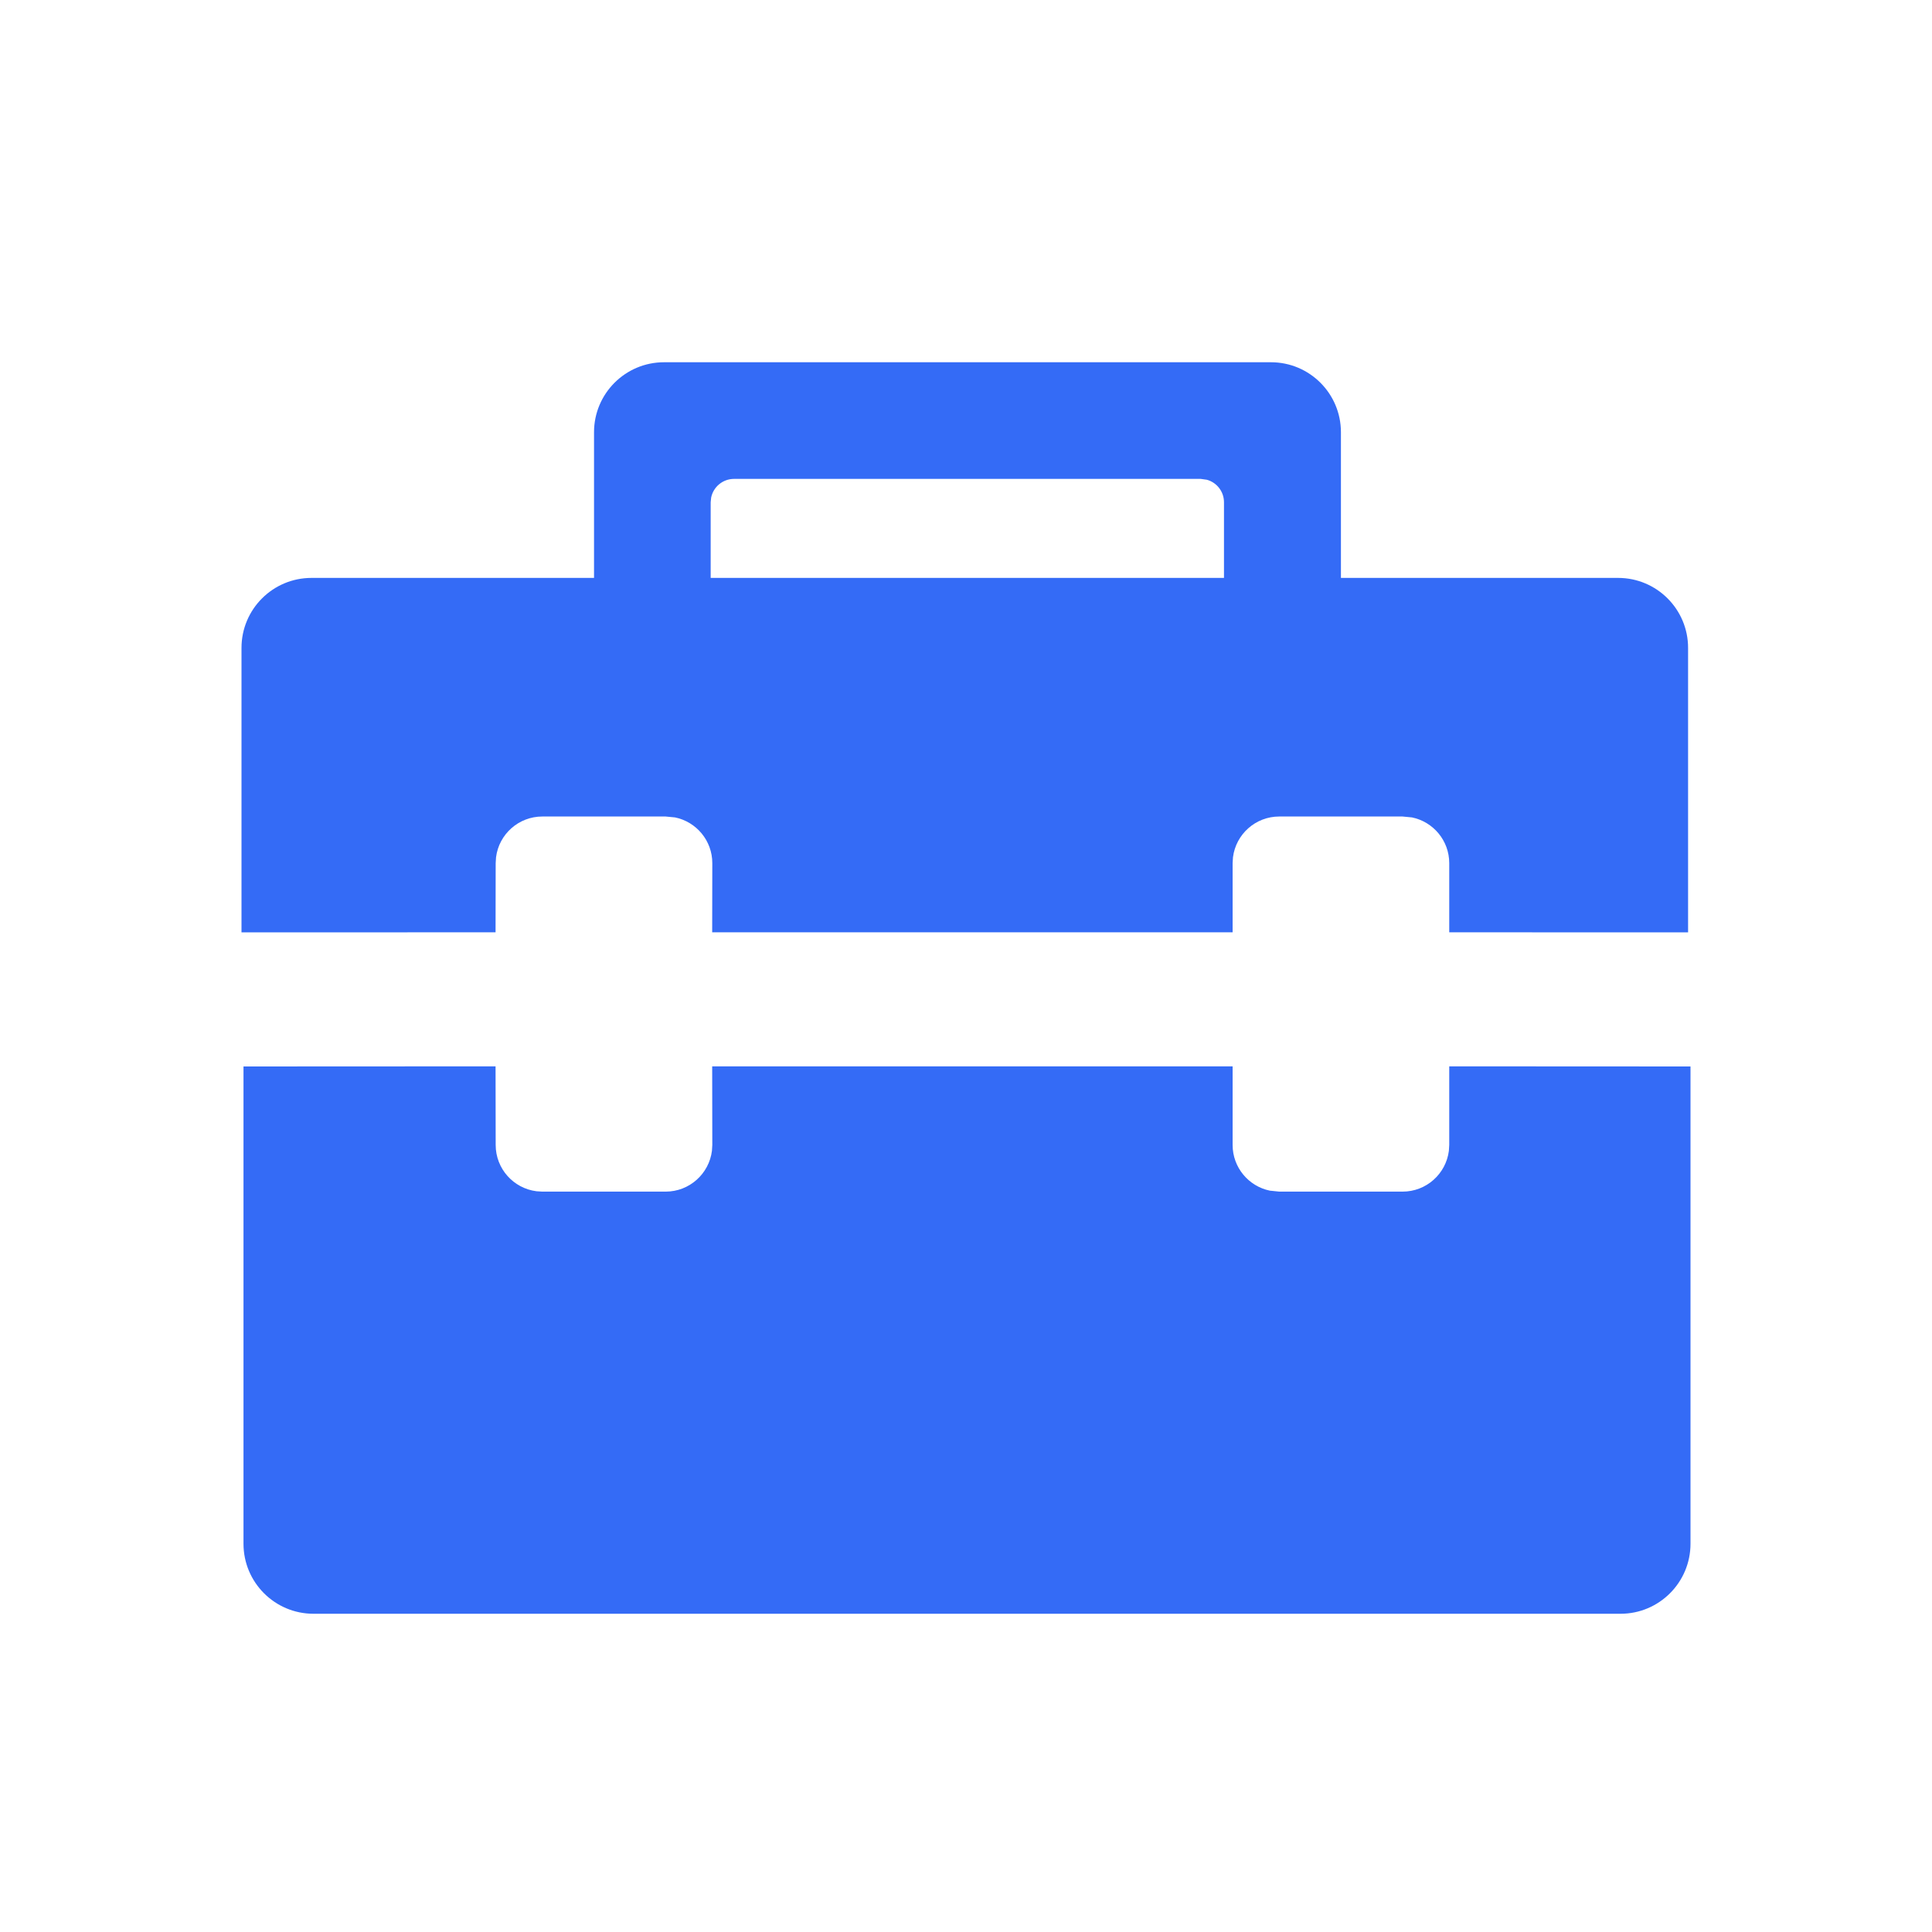 <!--?xml version="1.0" encoding="UTF-8"?-->
<svg width="32px" height="32px" viewBox="0 0 32 32" version="1.1" xmlns="http://www.w3.org/2000/svg" xmlns:xlink="http://www.w3.org/1999/xlink">
    <title>403.工作日@1x</title>
    <g id="403.工作日" stroke="none" stroke-width="1" fill="none" fill-rule="evenodd">
        <g id="编组" transform="translate(4, 6)" fill="#000000" fill-rule="nonzero">
            <path d="M16.416,11.662 L16.416,12.964 C16.416,13.337 16.681,13.649 17.033,13.721 L17.189,13.737 L19.231,13.737 C19.625,13.737 19.95,13.442 19.998,13.061 L20.004,12.964 L20.004,11.662 L24,11.664 L24,19.569 C24,20.21 23.481,20.729 22.841,20.729 L1.193,20.729 C0.552,20.729 0.033,20.21 0.033,19.569 L0.033,11.664 L4.208,11.662 L4.21,12.964 C4.21,13.358 4.505,13.683 4.886,13.731 L4.983,13.737 L7.025,13.737 C7.419,13.737 7.744,13.442 7.792,13.061 L7.798,12.964 L7.796,11.662 L16.416,11.662 Z M17.051,2.05971413e-15 C17.691,2.05971413e-15 18.21,0.519 18.21,1.159 L18.21,3.572 L22.801,3.572 C23.441,3.572 23.96,4.091 23.96,4.731 L23.96,9.443 L20.004,9.442 L20.004,8.296 C20.004,7.923 19.739,7.611 19.387,7.539 L19.231,7.524 L17.189,7.524 C16.795,7.524 16.47,7.818 16.422,8.199 L16.416,8.296 L16.416,9.442 L7.796,9.442 L7.798,8.296 C7.798,7.923 7.533,7.611 7.181,7.539 L7.025,7.524 L4.983,7.524 C4.589,7.524 4.264,7.818 4.216,8.199 L4.21,8.296 L4.208,9.442 L0,9.443 L0,4.731 C0,4.091 0.519,3.572 1.159,3.572 L5.839,3.572 L5.839,1.159 C5.839,0.519 6.358,2.05971413e-15 6.999,2.05971413e-15 L17.051,2.05971413e-15 Z M15.887,1.932 L8.158,1.932 C7.971,1.932 7.815,2.065 7.779,2.241 L7.771,2.319 L7.771,3.572 L16.273,3.572 L16.273,2.319 C16.273,2.141 16.153,1.991 15.989,1.946 L15.887,1.932 Z" id="形状" fill="#346bf6"></path>
        </g>
    </g>
</svg>